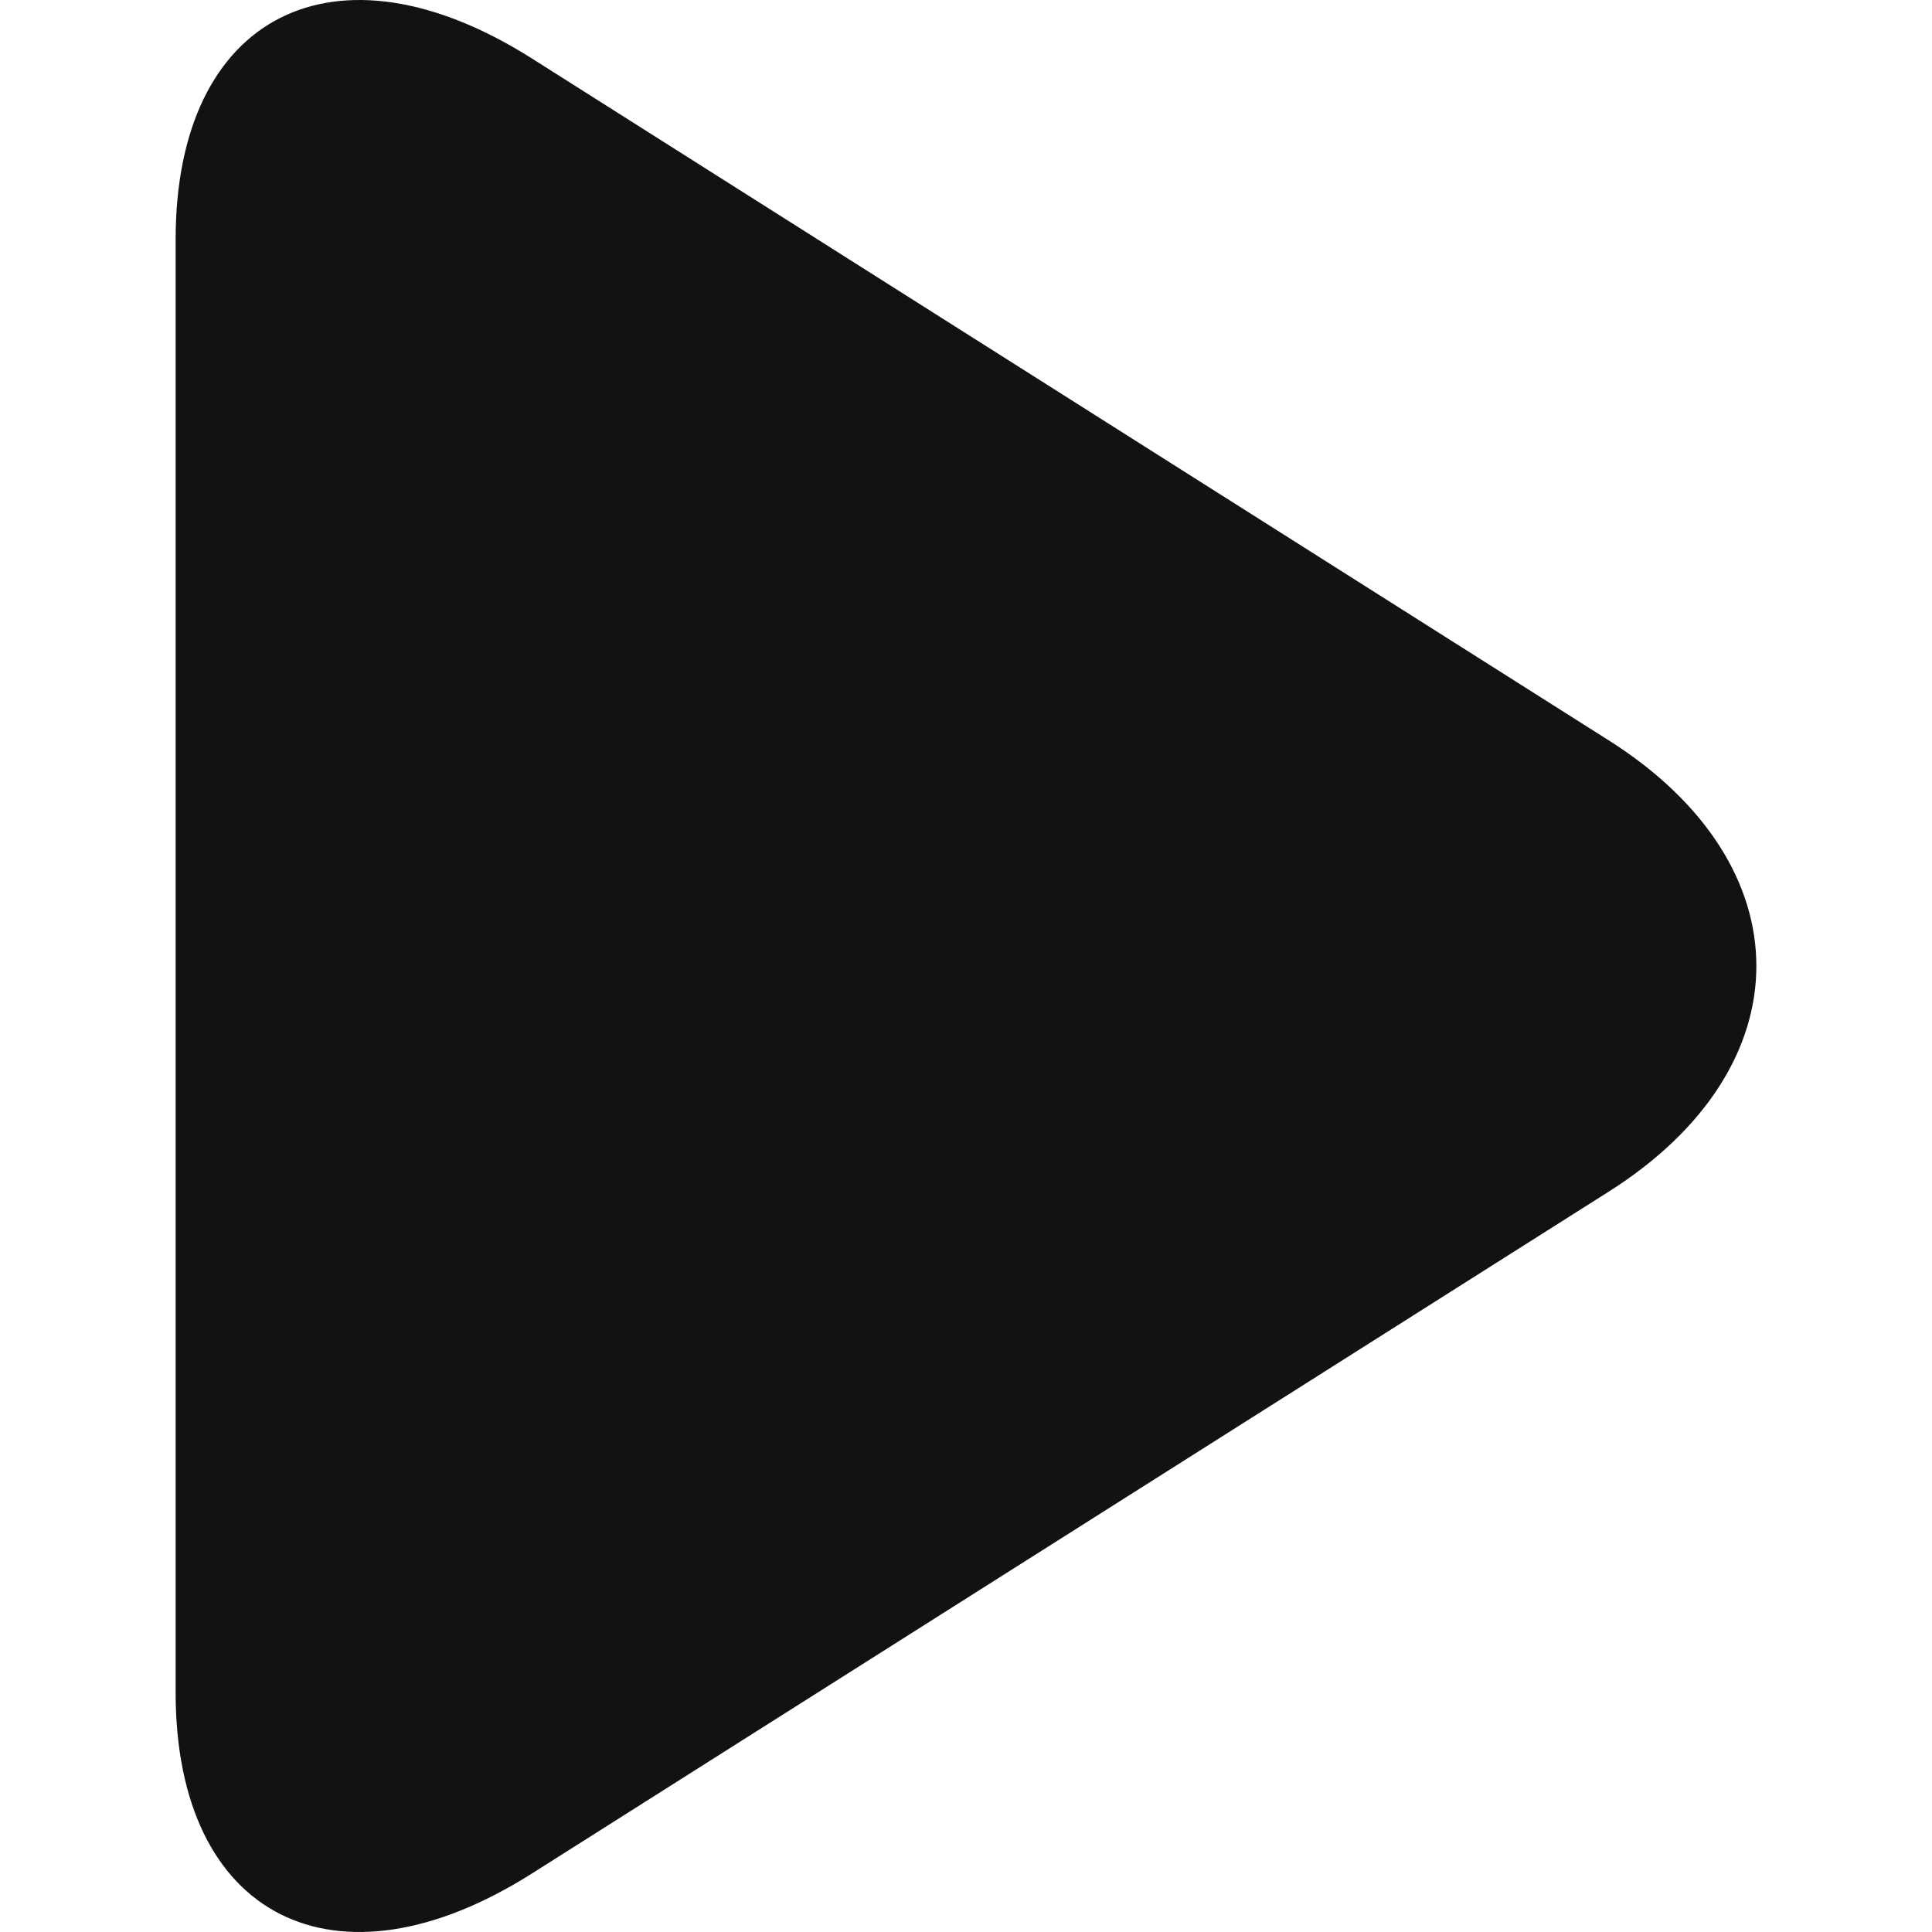 <svg class="svg-icon" style="width: 1em; height: 1em;vertical-align: middle;fill: #121212;overflow: hidden;" viewBox="0 0 1024 1024" version="1.1" xmlns="http://www.w3.org/2000/svg"><path d="M852.728 392.447C956.998 458.474 956.941 565.56 852.728 631.55L281.889 993.02C177.619 1059.046 93.091 1016.054 93.091 897.137L93.091 126.86C93.091 7.879 177.675-35.013 281.889 30.978L852.728 392.447 852.728 392.447Z"  /></svg>
